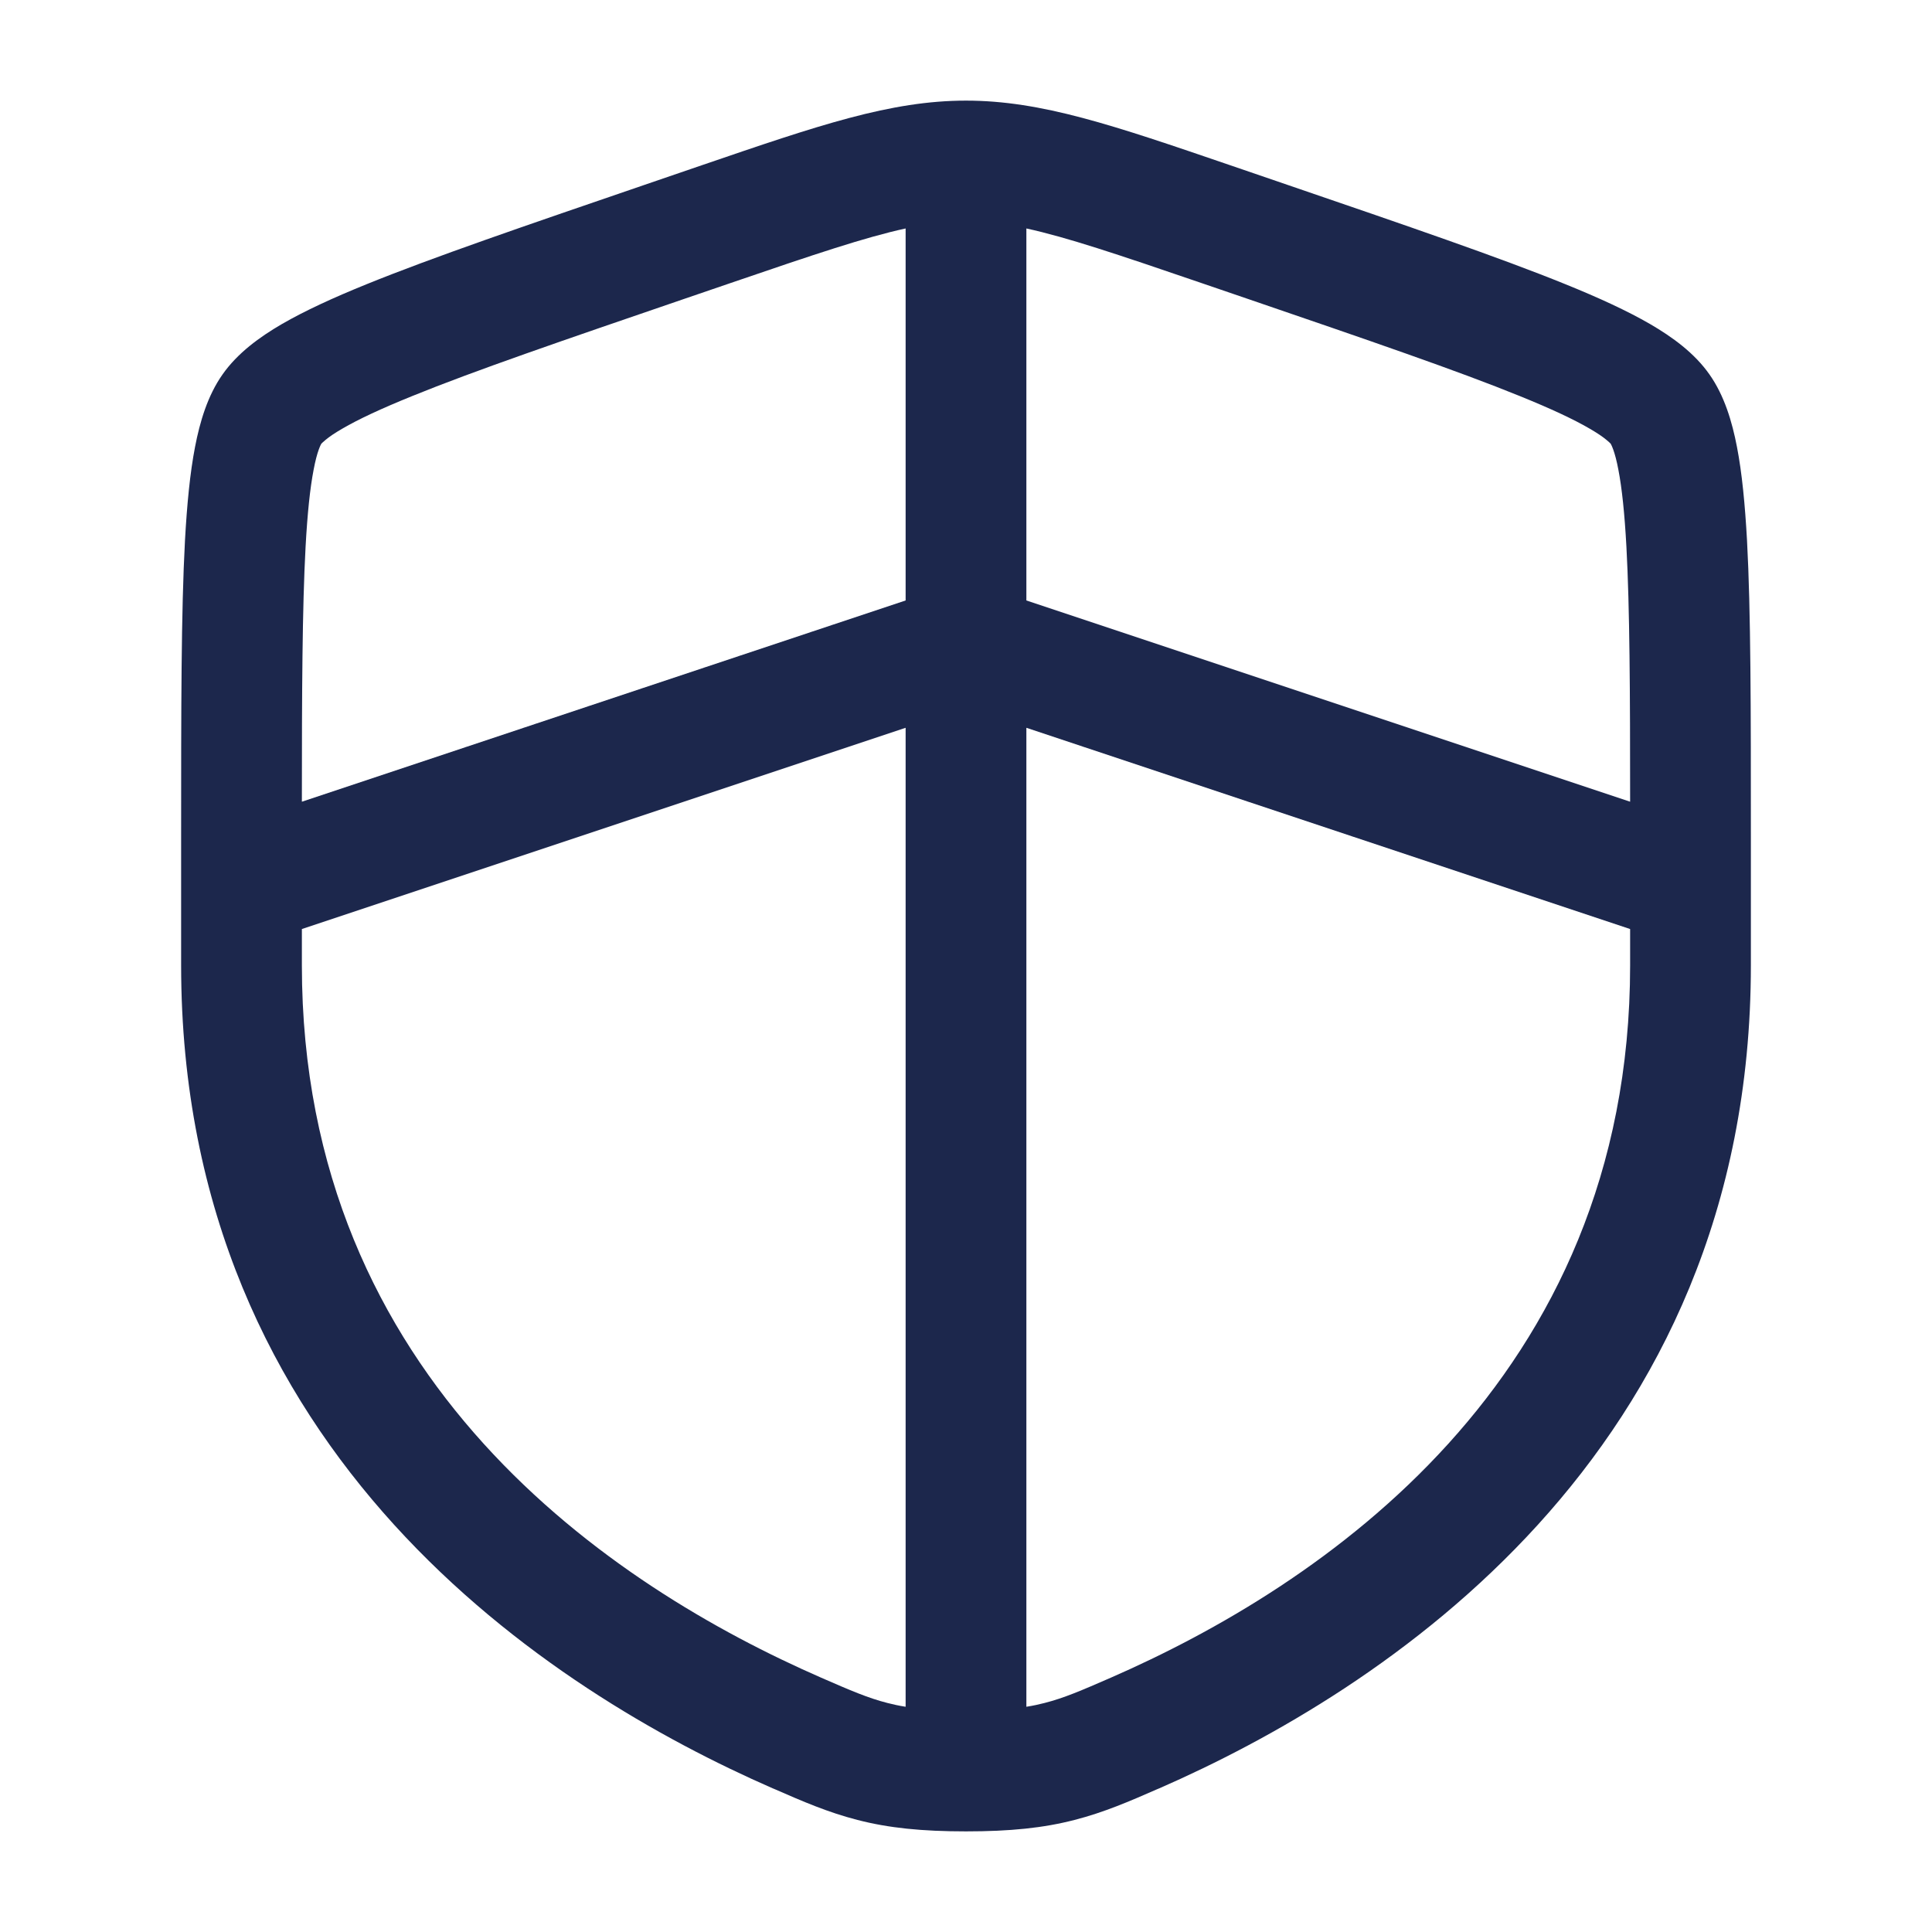 <svg width="24" height="24" viewBox="0 0 24 24" fill="none" xmlns="http://www.w3.org/2000/svg">
<path fill-rule="evenodd" clip-rule="evenodd" d="M8.723 2.051C10.167 1.557 11.062 1.25 12 1.25C12.938 1.25 13.833 1.557 15.277 2.051L16.004 2.3C17.485 2.807 18.629 3.199 19.447 3.531C19.859 3.698 20.214 3.861 20.499 4.026C20.774 4.186 21.049 4.385 21.236 4.652C21.421 4.915 21.517 5.239 21.577 5.551C21.64 5.876 21.677 6.265 21.702 6.711C21.75 7.598 21.75 8.814 21.75 10.39V11.991C21.75 18.092 17.142 21.017 14.402 22.215L14.375 22.226C14.035 22.375 13.715 22.514 13.348 22.608C12.961 22.708 12.549 22.75 12 22.75C11.451 22.75 11.039 22.708 10.652 22.608C10.285 22.514 9.965 22.375 9.625 22.226L9.598 22.215C6.858 21.017 2.25 18.092 2.25 11.991V10.39C2.25 8.814 2.25 7.598 2.298 6.711C2.323 6.265 2.36 5.876 2.423 5.551C2.483 5.239 2.579 4.915 2.764 4.652C2.951 4.385 3.226 4.186 3.501 4.026C3.786 3.861 4.141 3.698 4.553 3.531C5.371 3.199 6.515 2.807 7.996 2.3L8.723 2.051ZM11.25 2.838C10.752 2.946 10.115 3.16 9.081 3.514L8.508 3.71C6.995 4.228 5.892 4.606 5.118 4.921C4.731 5.078 4.451 5.209 4.254 5.324C4.157 5.38 4.09 5.426 4.046 5.463C4.008 5.494 3.993 5.511 3.991 5.513C3.989 5.517 3.977 5.537 3.959 5.587C3.939 5.643 3.917 5.723 3.896 5.835C3.852 6.062 3.819 6.373 3.796 6.793C3.755 7.552 3.75 8.583 3.75 9.959L11.25 7.459V2.838ZM12.75 2.838V7.459L20.25 9.959C20.25 8.583 20.245 7.552 20.204 6.793C20.181 6.373 20.148 6.062 20.104 5.835C20.083 5.723 20.061 5.643 20.041 5.587C20.023 5.537 20.011 5.517 20.009 5.513C20.007 5.511 19.992 5.493 19.954 5.463C19.91 5.426 19.843 5.38 19.746 5.324C19.549 5.209 19.269 5.078 18.882 4.921C18.108 4.606 17.005 4.228 15.492 3.71L14.919 3.514C13.885 3.16 13.248 2.946 12.75 2.838ZM11.25 9.041L3.75 11.541V11.991C3.75 17.166 7.62 19.713 10.199 20.84C10.57 21.002 10.785 21.094 11.024 21.155C11.093 21.173 11.167 21.189 11.25 21.202V9.041ZM12.75 21.202V9.041L20.25 11.541V11.991C20.25 17.166 16.38 19.713 13.801 20.84C13.43 21.002 13.215 21.094 12.976 21.155C12.907 21.173 12.833 21.189 12.75 21.202Z" fill="#1C274C"/>
</svg>
